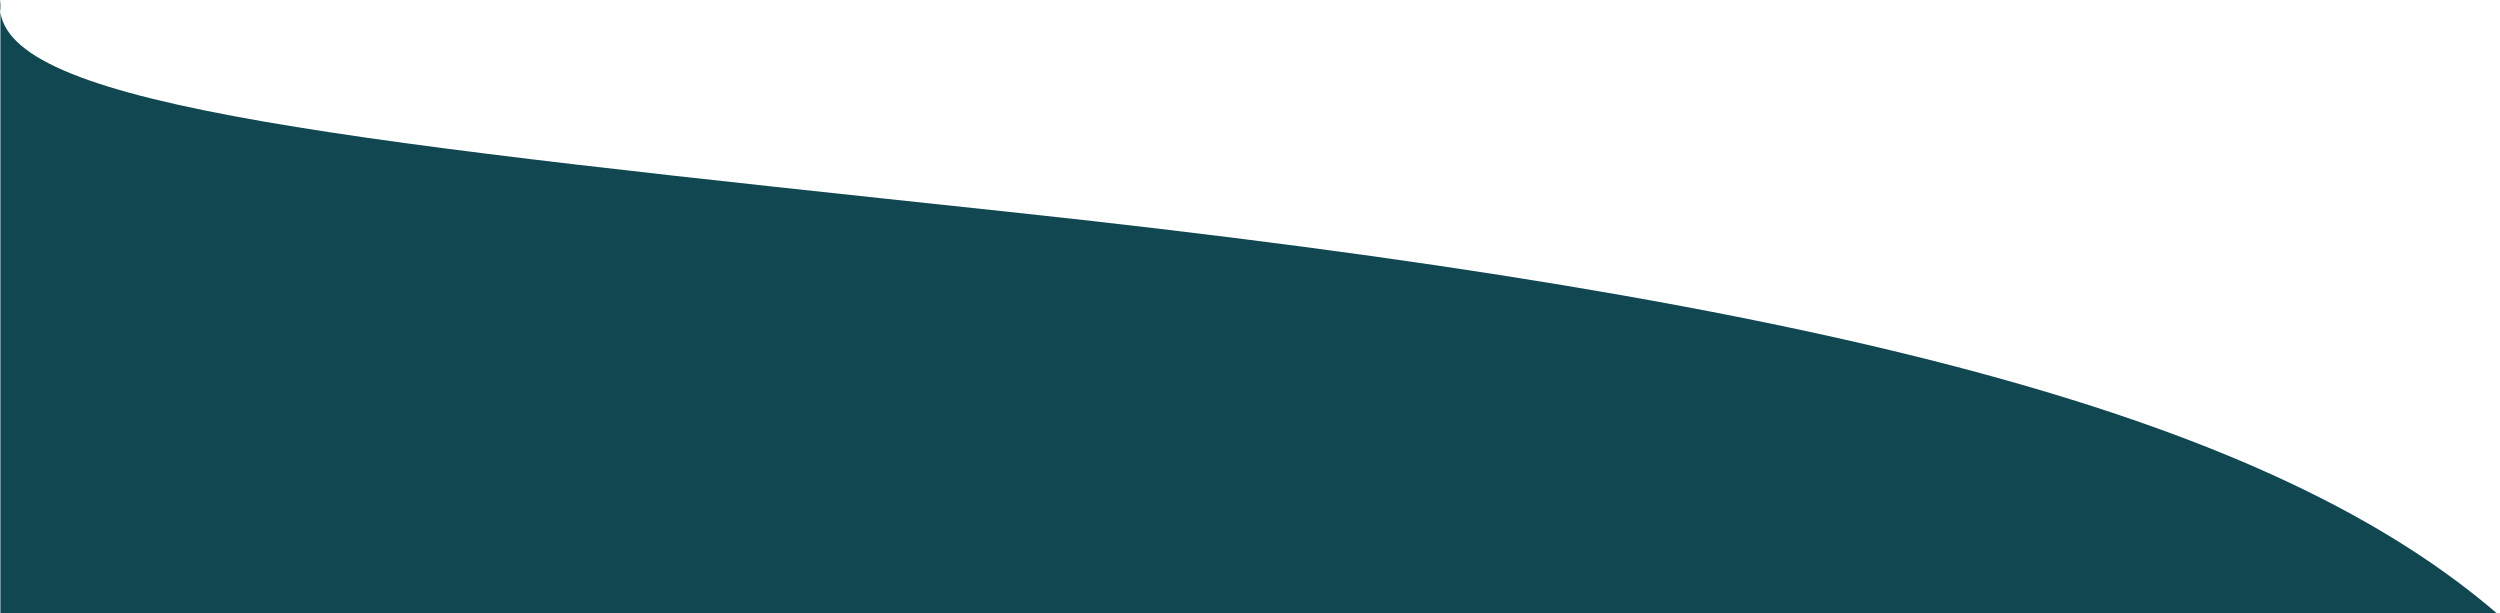 <svg width="375" height="92" viewBox="0 0 375 92" fill="none" xmlns="http://www.w3.org/2000/svg">
<path d="M0.062 1.814C-0.021 1.225 -0.021 0.621 0.062 0V1.814C2.084 16.131 53.202 21.325 150.787 31.722C277.581 45.231 341.516 63.255 375 92.407V131L0.062 128.084V1.814Z" fill="#104751"/>
</svg>
